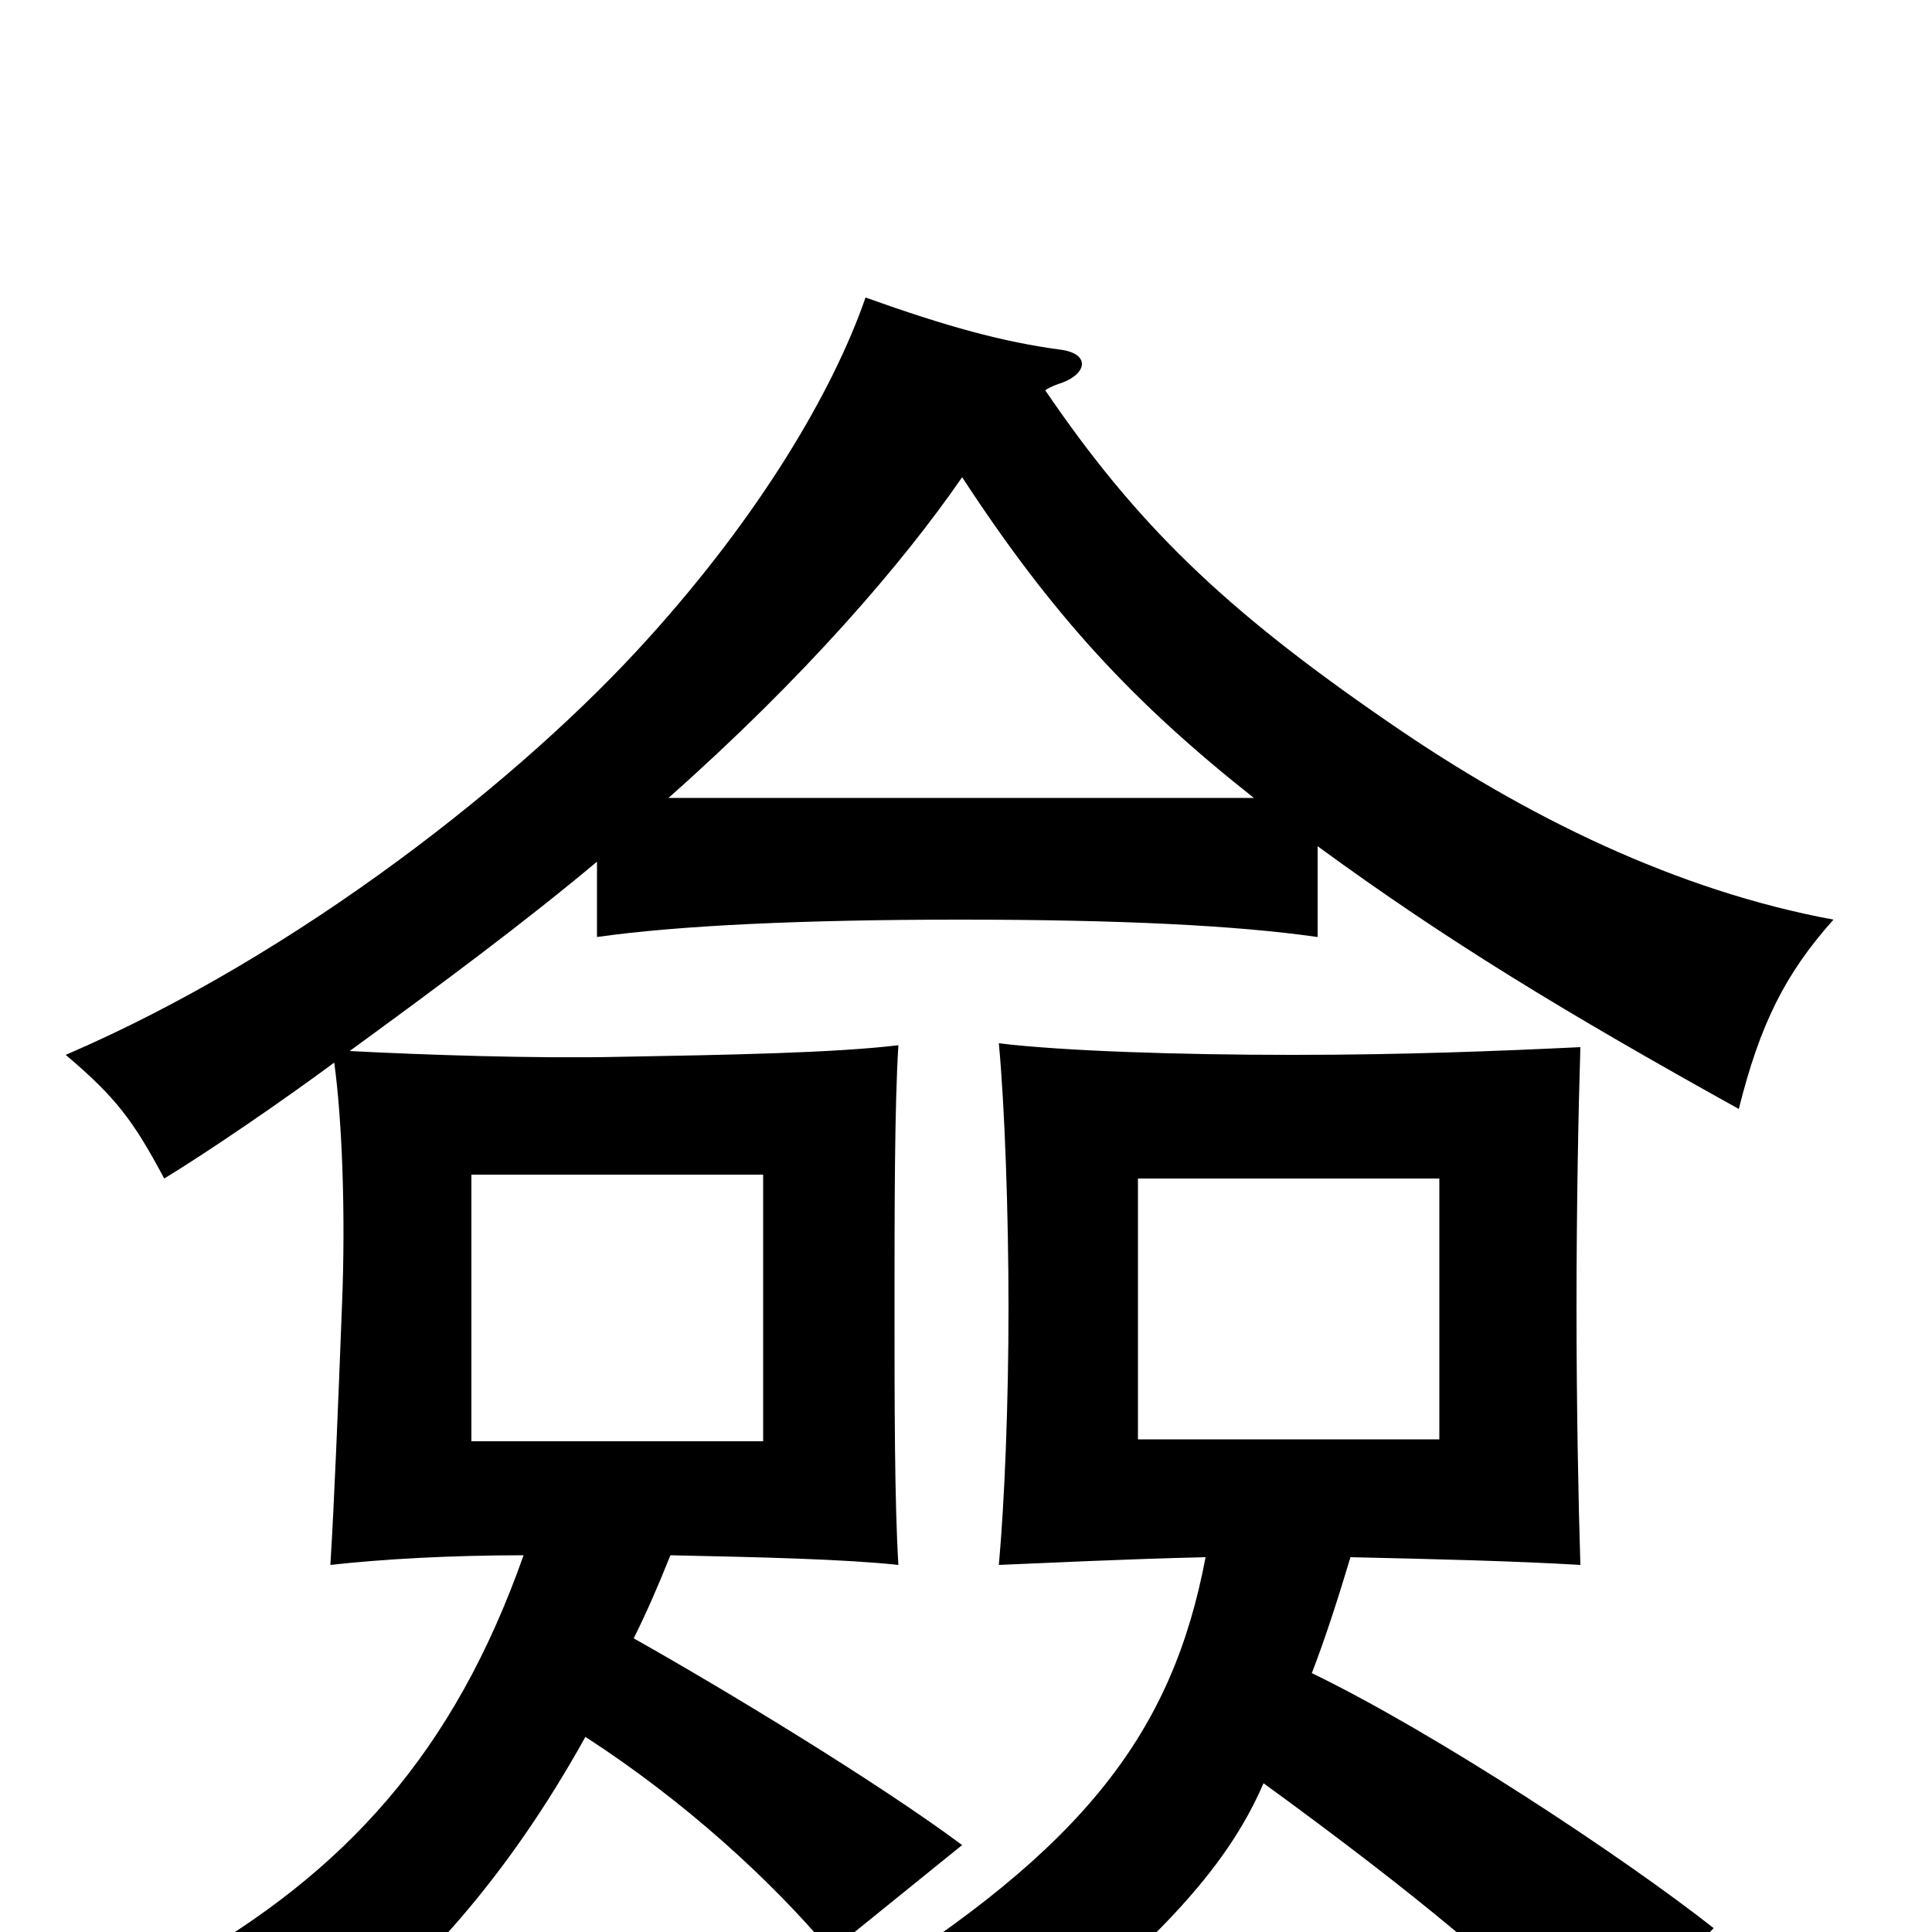 <svg xmlns="http://www.w3.org/2000/svg" viewBox="0 -1000 1000 1000">
	<path fill="#000000" d="M395 -254H244V-392H395ZM745 -255H589V-390H745ZM654 -77C731 -21 787 25 823 65L887 -2C840 -39 743 -103 679 -134C686 -152 693 -174 699 -194C744 -193 784 -192 818 -190C817 -222 816 -271 816 -323C816 -376 817 -426 818 -458C776 -456 727 -454 669 -454C610 -454 550 -456 517 -460C520 -428 522 -373 522 -323C522 -274 520 -223 517 -190C542 -191 581 -193 624 -194C607 -104 562 -44 443 30C469 39 492 55 509 77C598 8 635 -33 654 -77ZM541 -798C544 -800 547 -801 550 -802C563 -807 564 -817 549 -819C519 -823 490 -831 448 -846C431 -797 393 -733 335 -669C271 -598 155 -506 34 -454C60 -432 69 -420 85 -390C108 -404 146 -430 173 -450C177 -421 179 -372 177 -324C175 -272 173 -222 171 -190C198 -193 233 -195 271 -195C235 -93 179 -31 92 18C124 26 139 36 162 64C217 23 263 -29 303 -101C354 -68 399 -27 430 10L498 -45C455 -77 376 -125 328 -152C335 -166 341 -180 347 -195C394 -194 437 -193 465 -190C463 -223 463 -274 463 -324C463 -373 463 -427 465 -459C432 -455 377 -454 321 -453C278 -452 219 -454 181 -456C229 -491 272 -523 309 -554V-515C351 -521 416 -524 497 -524C580 -524 640 -521 682 -515V-562C749 -513 810 -476 900 -426C911 -470 924 -496 949 -524C868 -539 790 -577 719 -626C633 -685 588 -729 541 -798ZM649 -587H346C416 -649 467 -708 498 -753C545 -681 587 -636 649 -587Z"/>
</svg>
